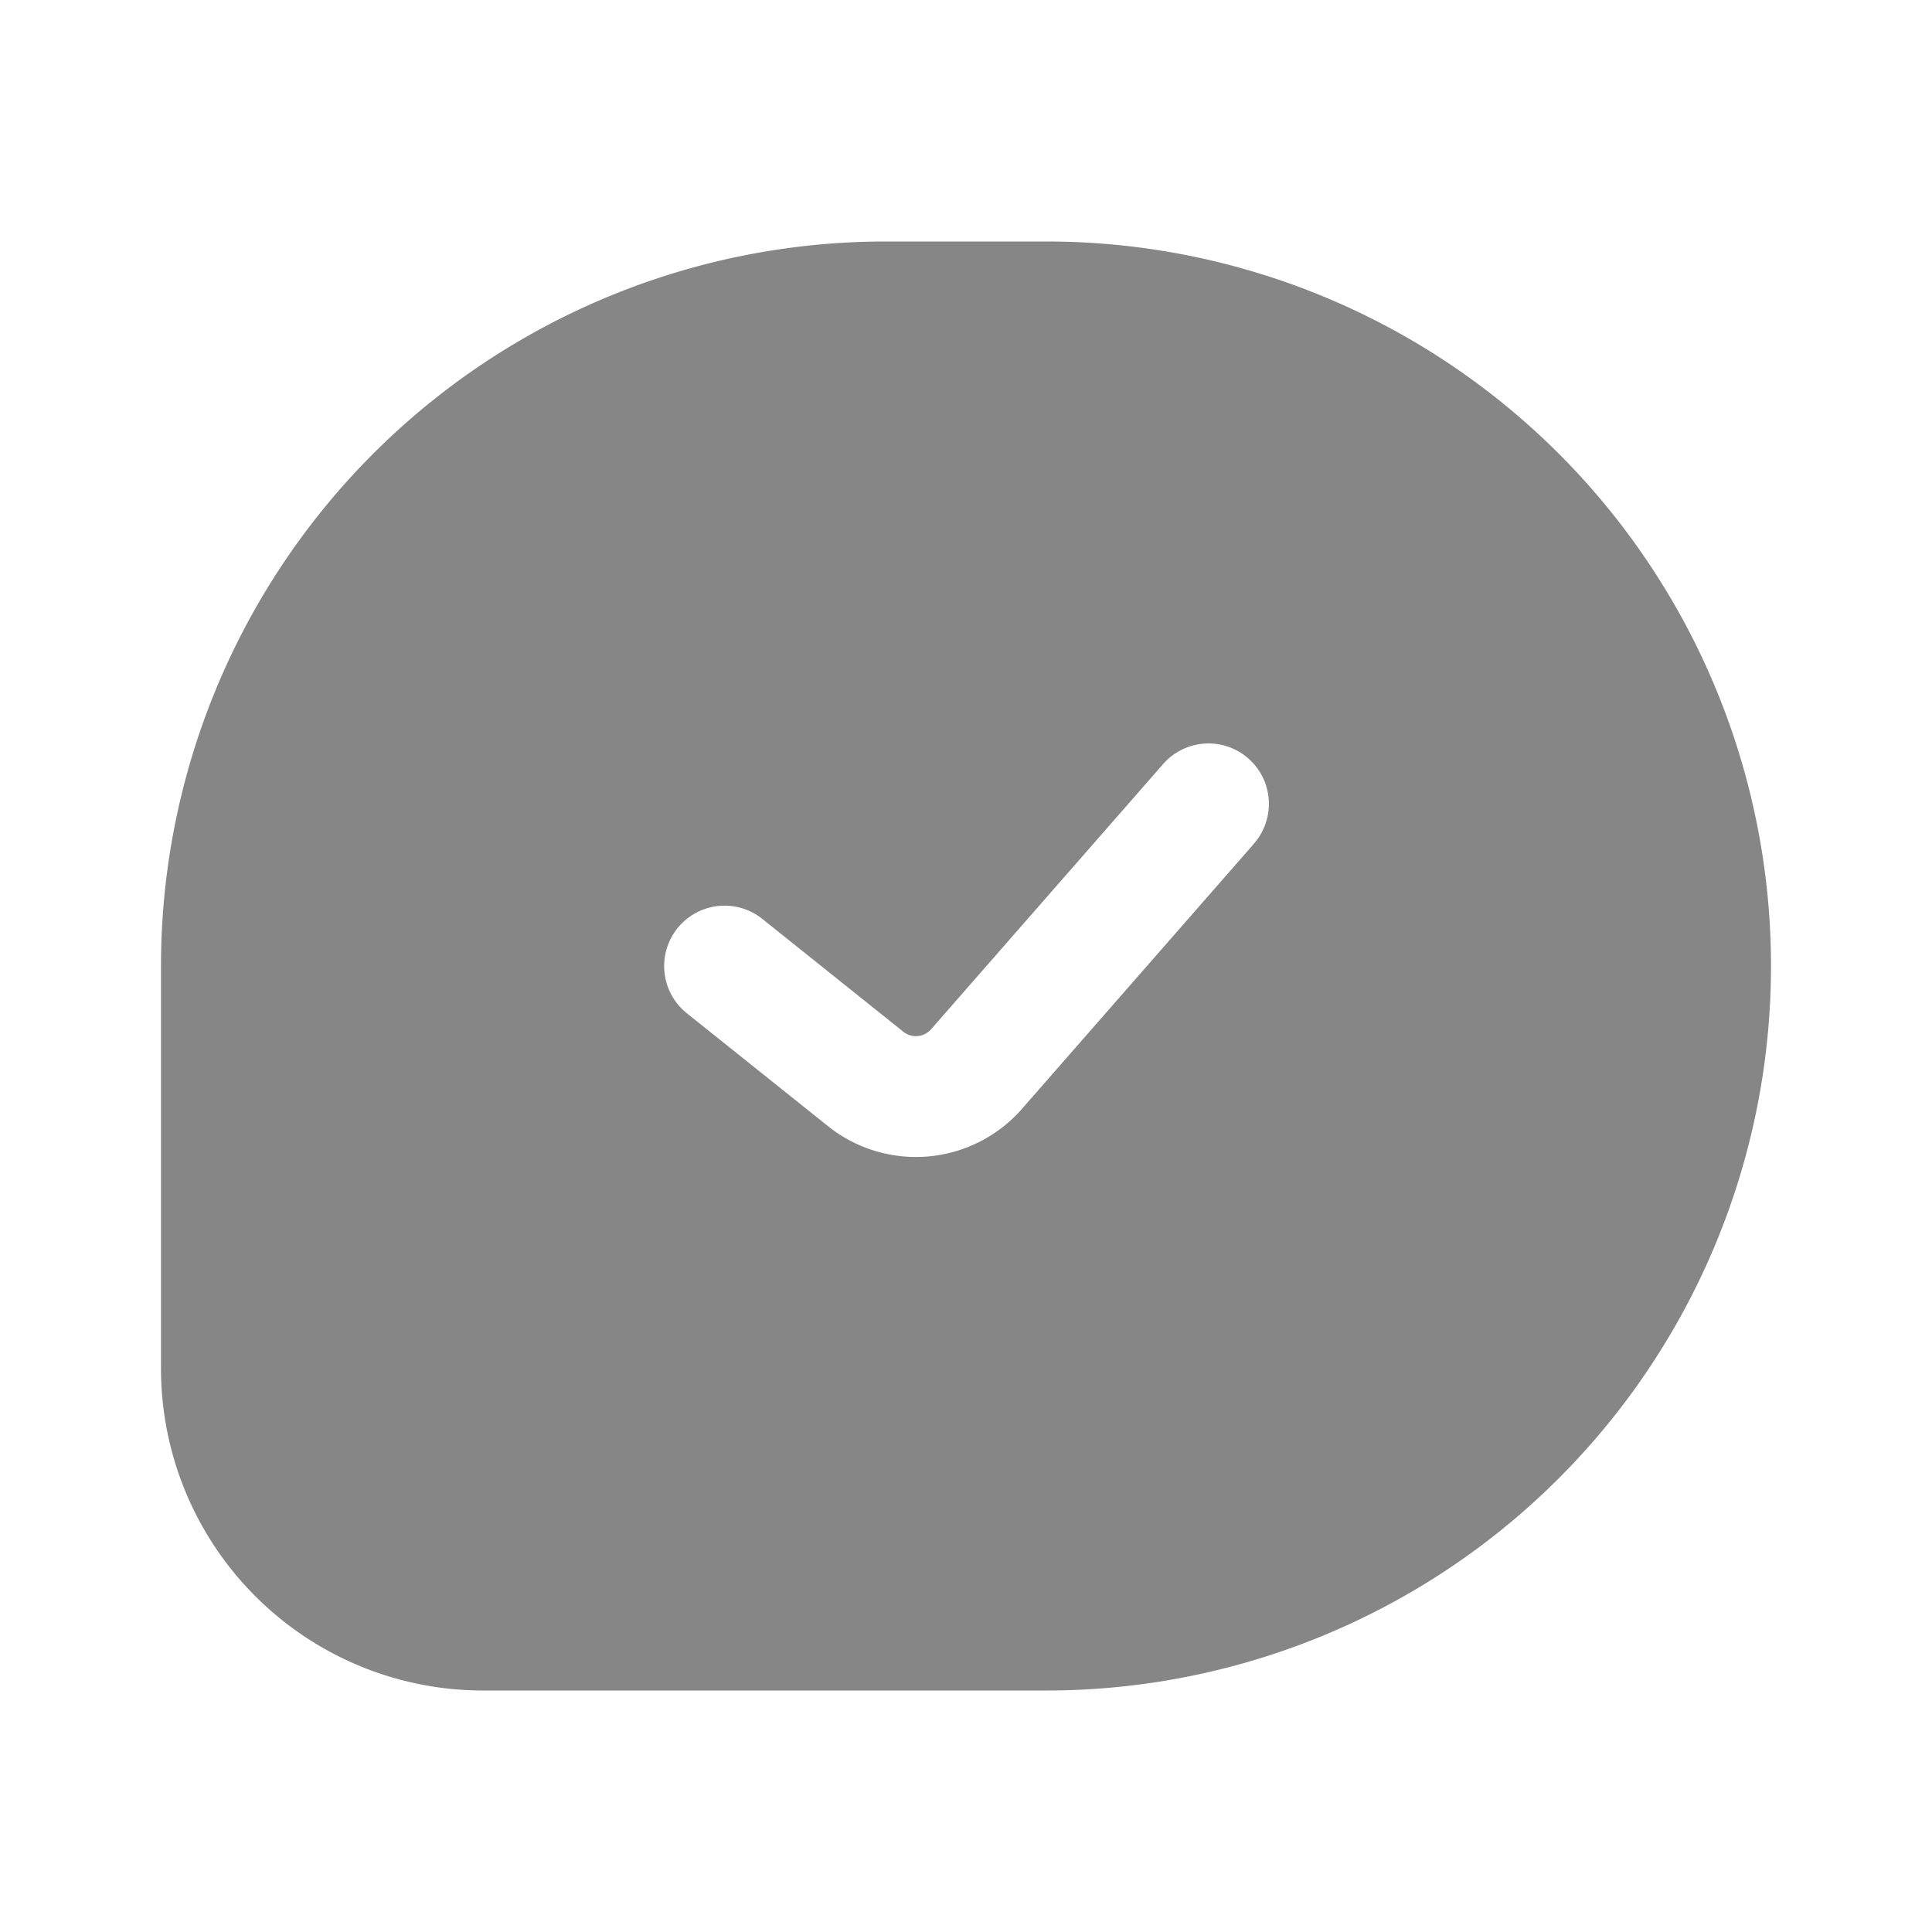 <svg width="24" height="24" fill="none" xmlns="http://www.w3.org/2000/svg">
    <path fill-rule="evenodd" clip-rule="evenodd" d="M11 3h2a9 9 0 1 1 0 18H6a4 4 0 0 1-4-4v-5a9 9 0 0 1 9-9Zm4.564 7.494a.75.75 0 1 0-1.128-.988l-2.87 3.28a.25.25 0 0 1-.345.03L9.47 11.415a.75.75 0 1 0-.938 1.172l1.753 1.402a1.75 1.75 0 0 0 2.41-.214l2.87-3.28Z" fill="#868686"/>
</svg>
